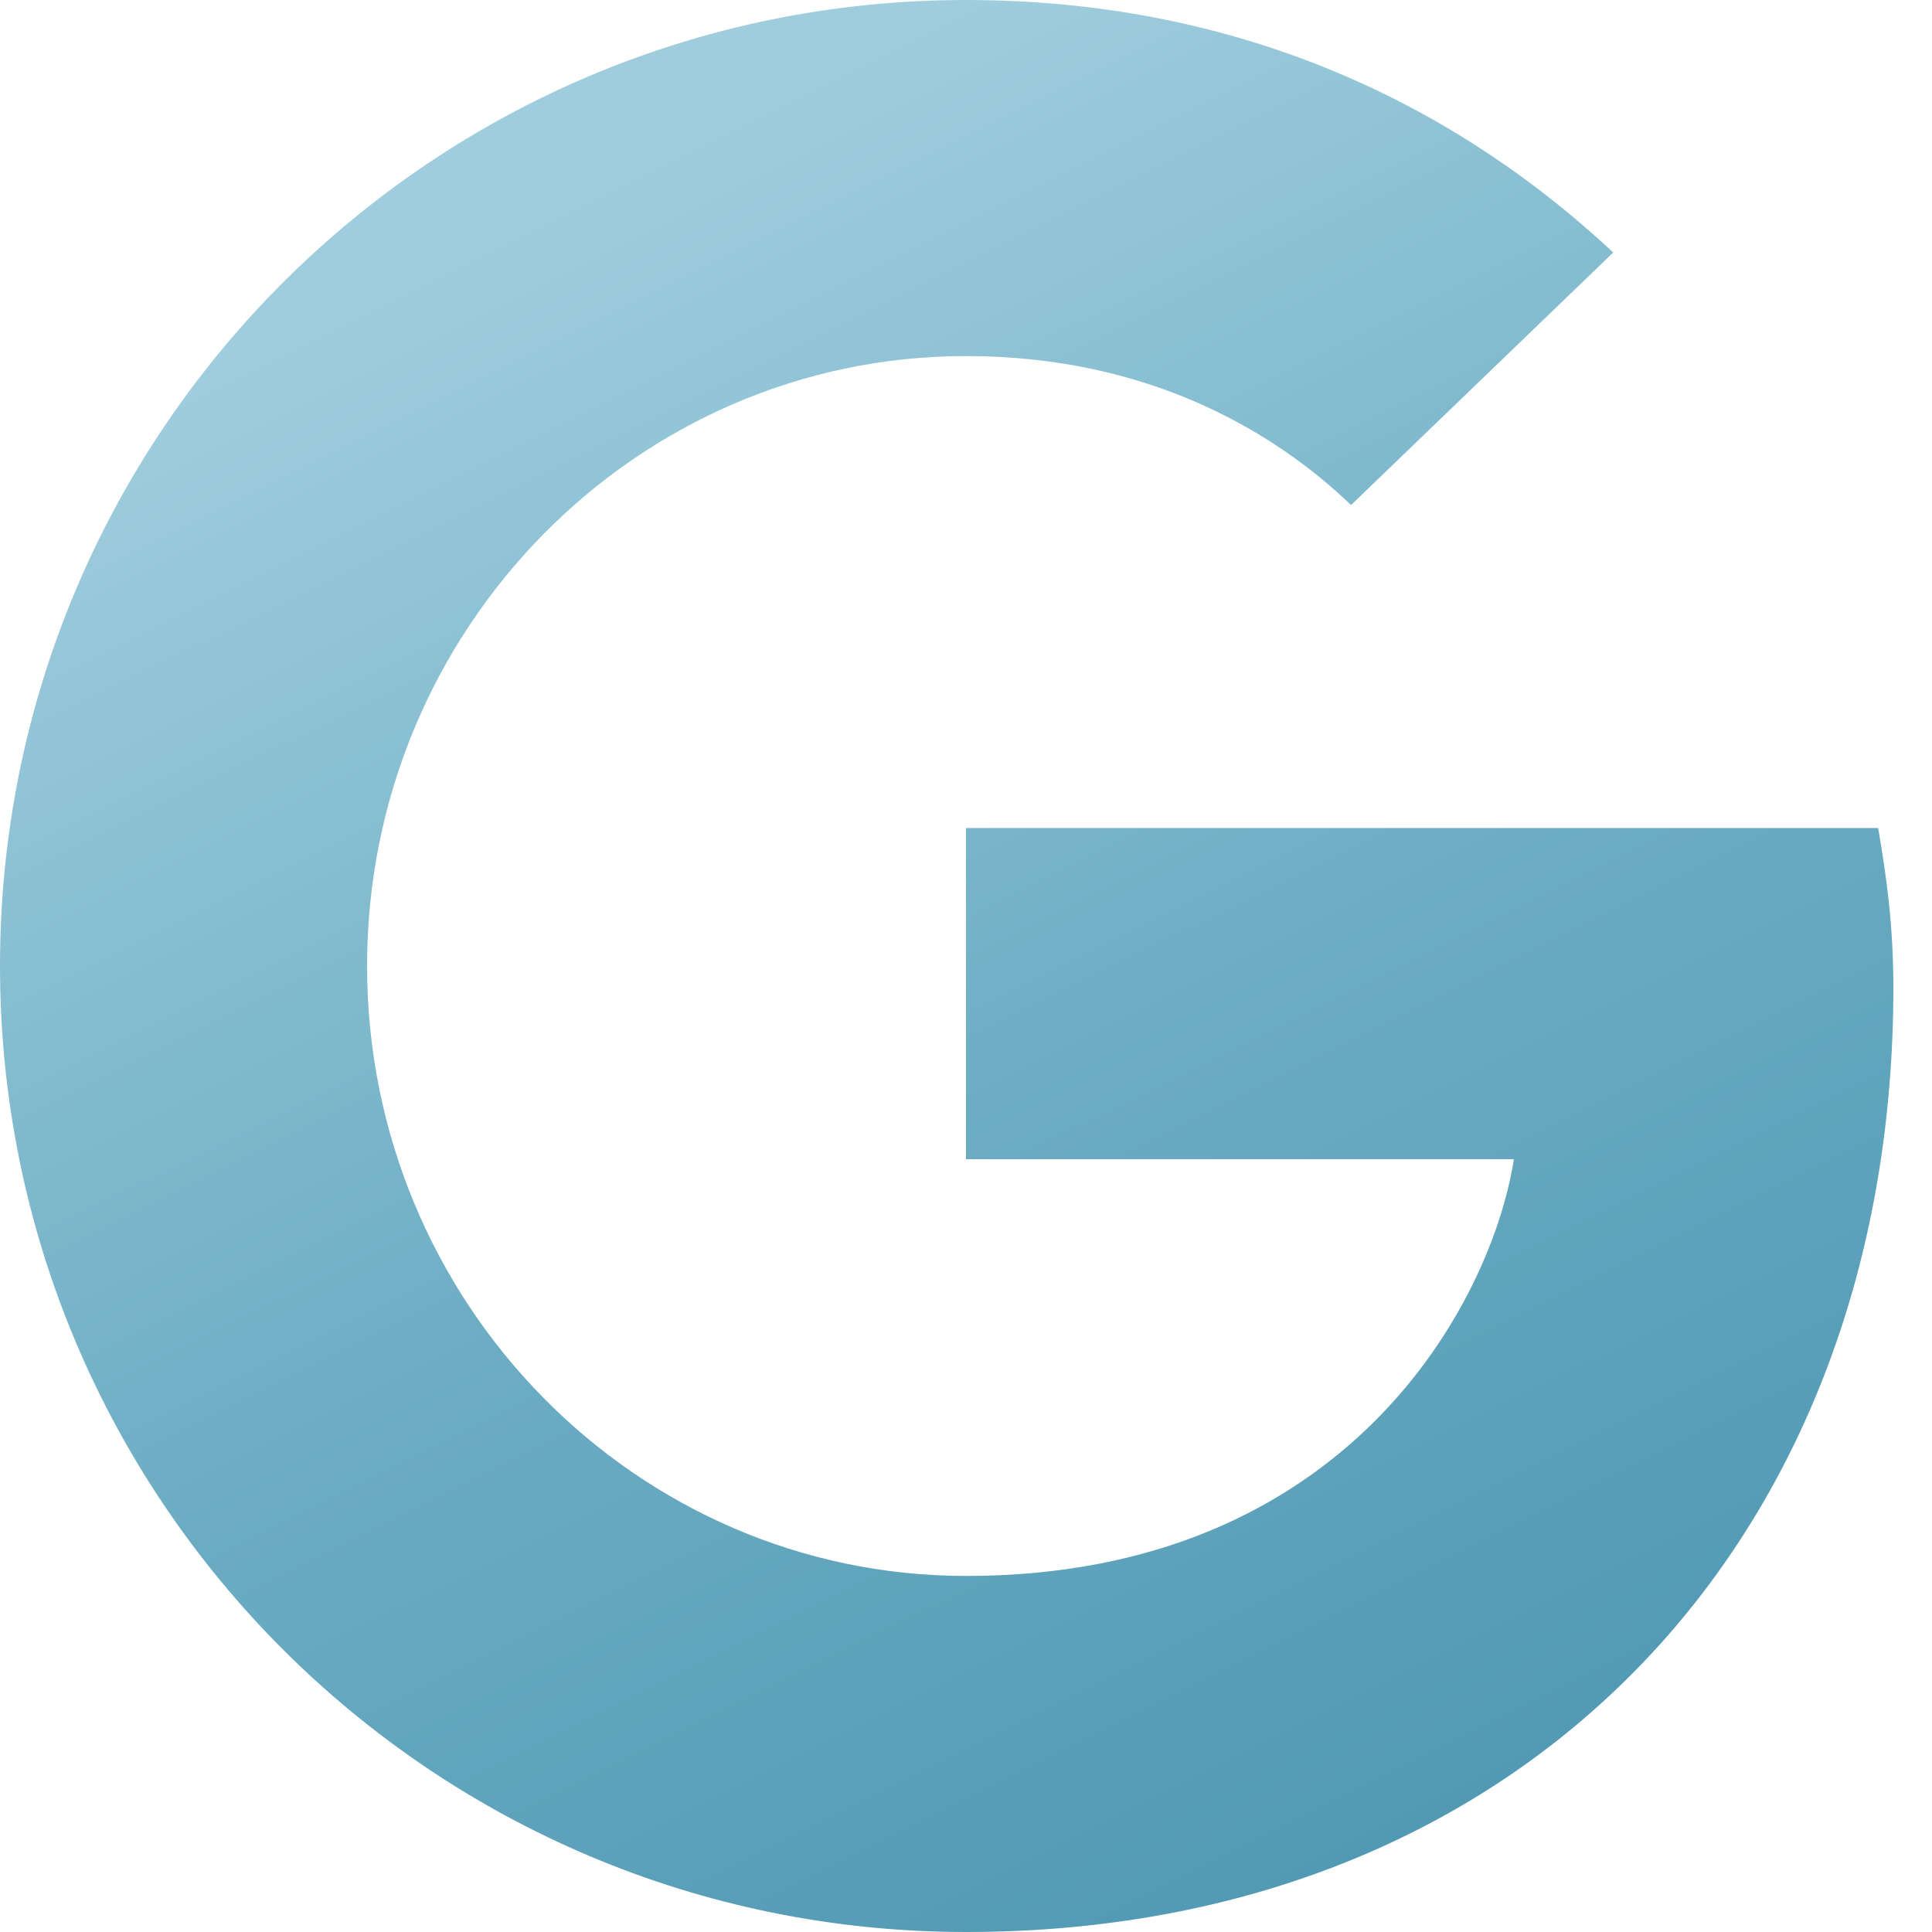 <?xml version="1.0" encoding="UTF-8"?> <svg xmlns="http://www.w3.org/2000/svg" xmlns:xlink="http://www.w3.org/1999/xlink" width="24px" height="24px" viewBox="0 0 24 24" version="1.1"><!-- Generator: Sketch 64 (93537) - https://sketch.com --><title>Atoms / Icons / 24 / Blue / G</title><desc>Created with Sketch.</desc><defs><linearGradient x1="50.285%" y1="0.594%" x2="97.212%" y2="98.318%" id="linearGradient-1"><stop stop-color="#9FCDDD" offset="0%"></stop><stop stop-color="#6CADC4" offset="47.631%"></stop><stop stop-color="#4A93AE" offset="100%"></stop></linearGradient></defs><g id="Atoms-/-Icons-/-24-/-Blue-/-G" stroke="none" stroke-width="1" fill="none" fill-rule="evenodd"><path d="M12,10.286 L12,14.4 L18.806,14.4 C18.531,16.166 16.749,19.577 12,19.577 C7.903,19.577 4.56,16.183 4.56,12 C4.56,7.817 7.903,4.423 12,4.423 C14.331,4.423 15.891,5.417 16.783,6.274 L20.04,3.137 C17.949,1.183 15.24,0 12,0 C5.366,0 0,5.366 0,12 C0,18.634 5.366,24 12,24 C18.926,24 23.52,19.131 23.52,12.274 C23.52,11.486 23.434,10.886 23.331,10.286 L12,10.286 L12,10.286 Z" fill="url(#linearGradient-1)"></path></g></svg> 